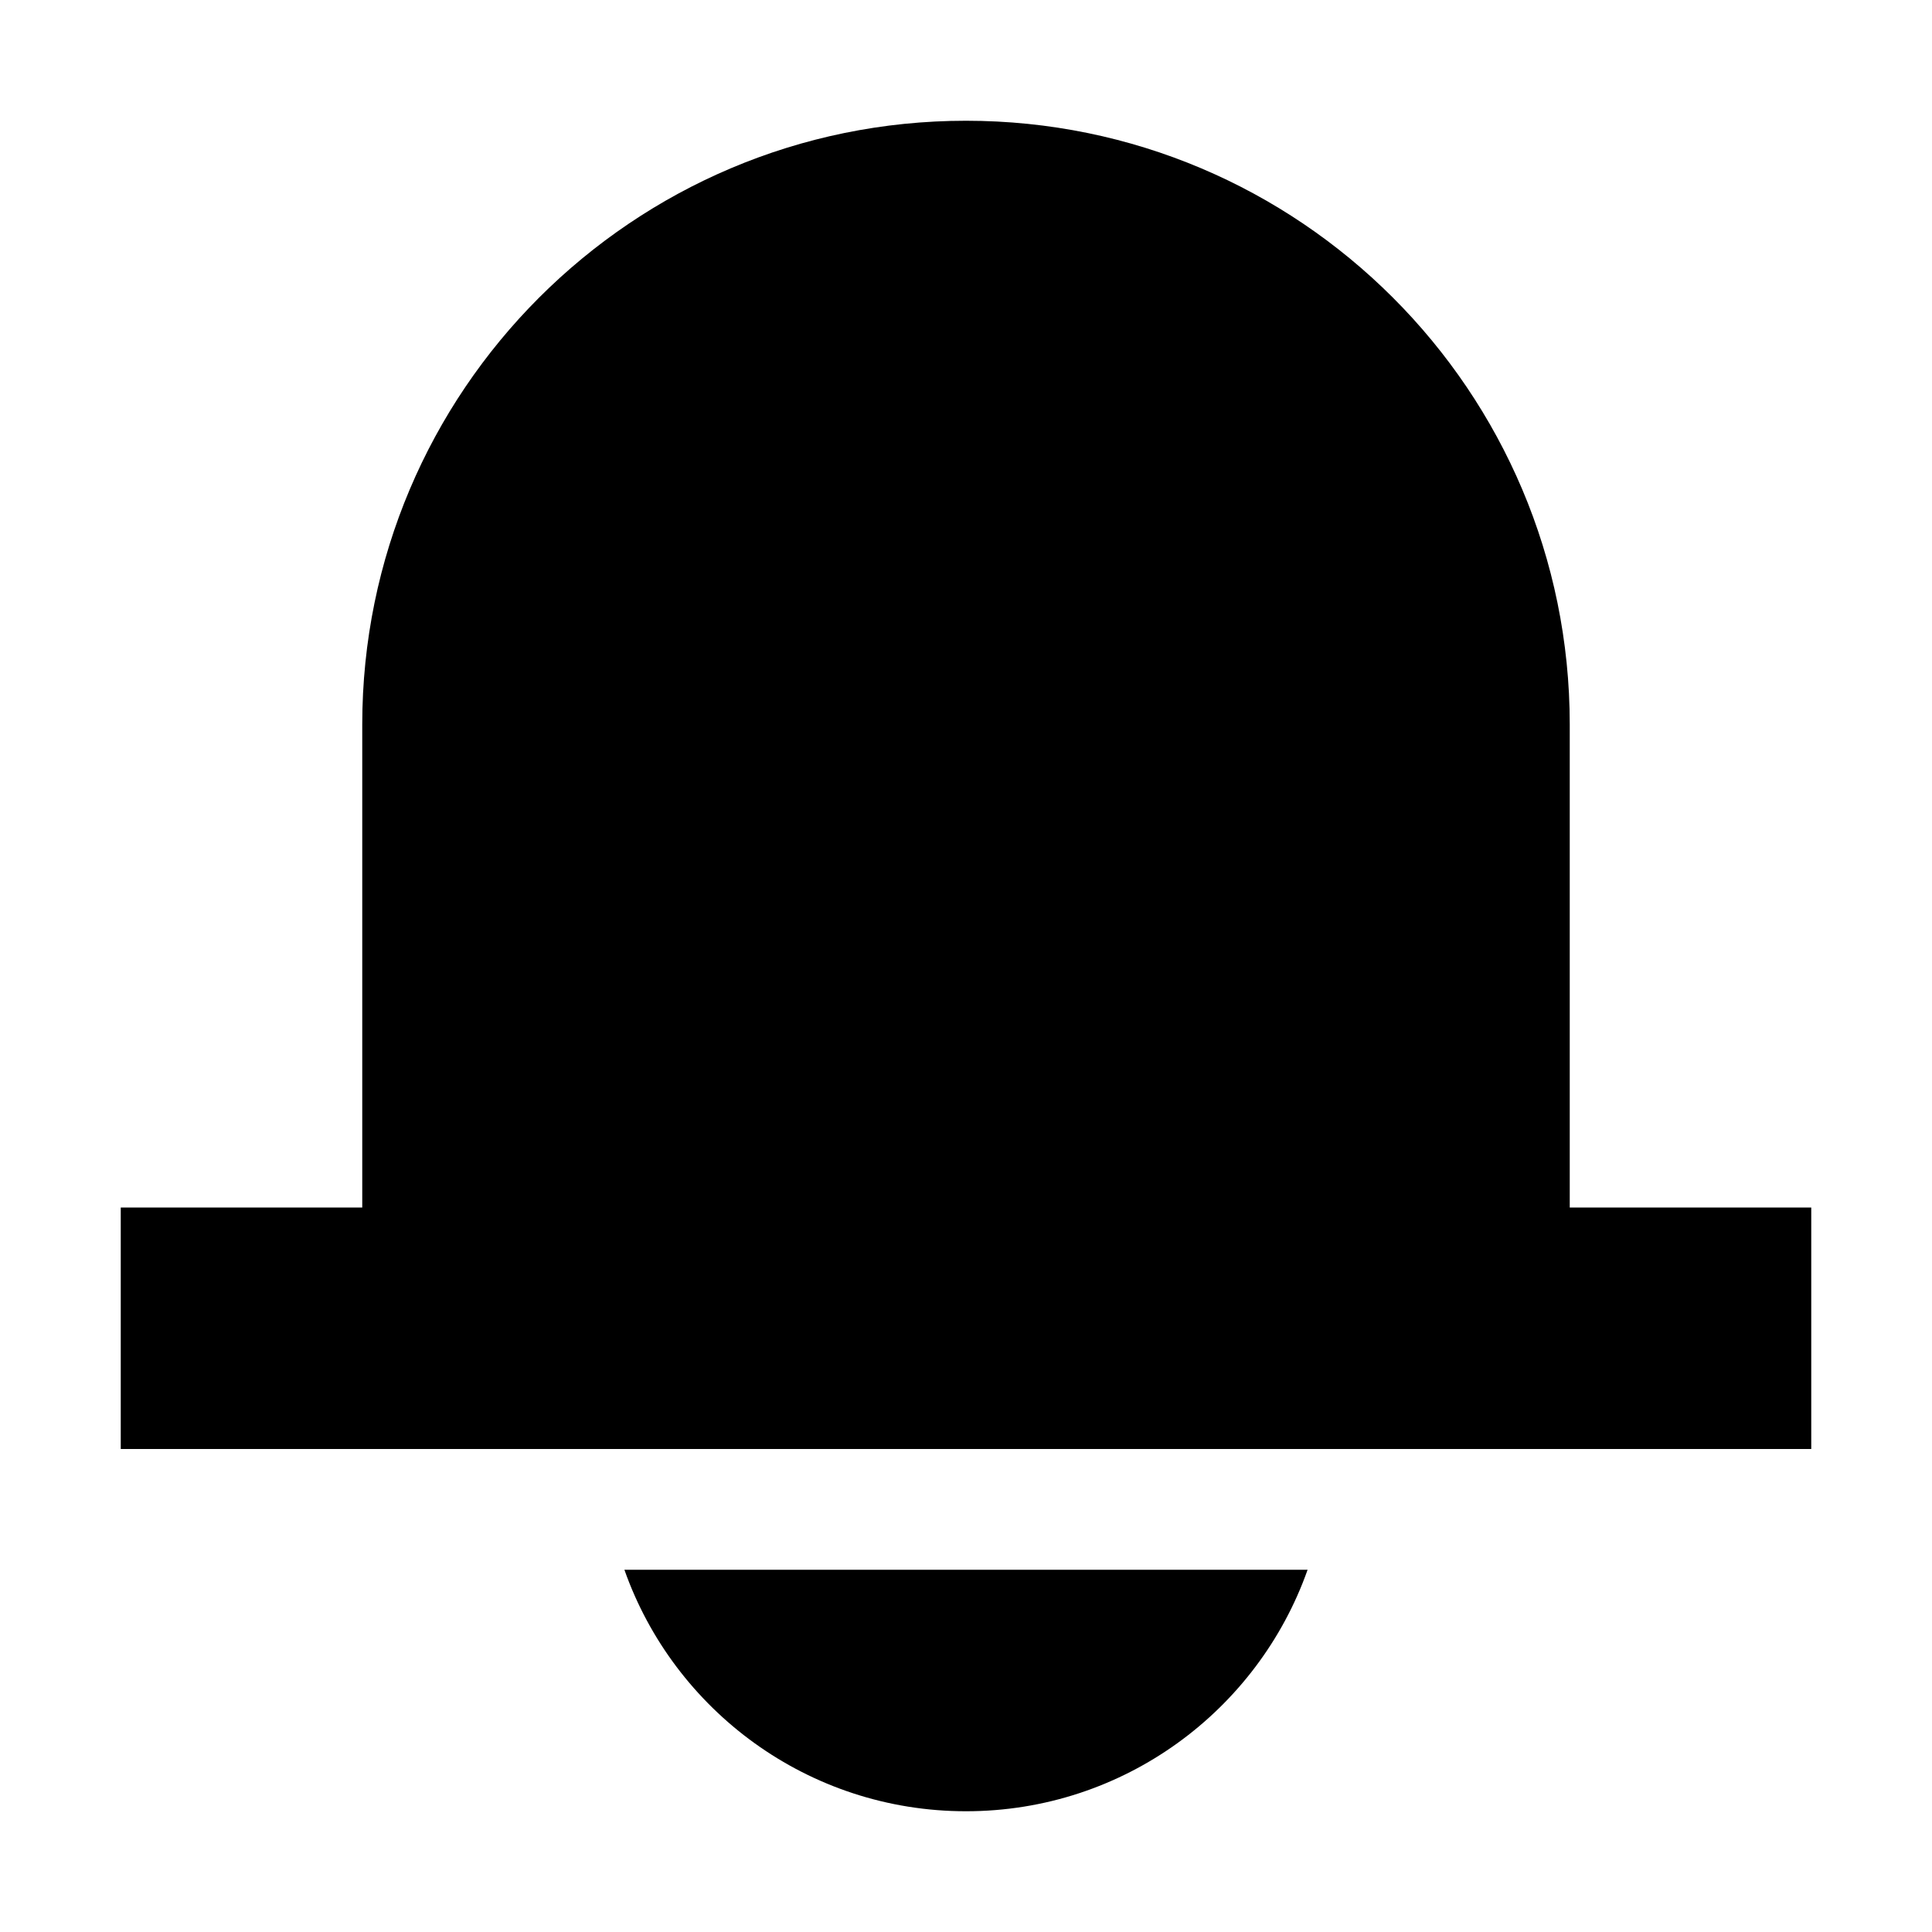 <svg width="16" height="16" viewBox="0 0 16 16" fill="none" xmlns="http://www.w3.org/2000/svg">
<path fill-rule="evenodd" clip-rule="evenodd" d="M3 6C3 3.239 5.239 1 8 1C10.761 1 13 3.239 13 6V10H15V12H1V10H3V6ZM5.171 13C5.582 14.165 6.694 15 8 15C9.306 15 10.417 14.165 10.829 13H5.171Z" fill="black"/>
</svg>
